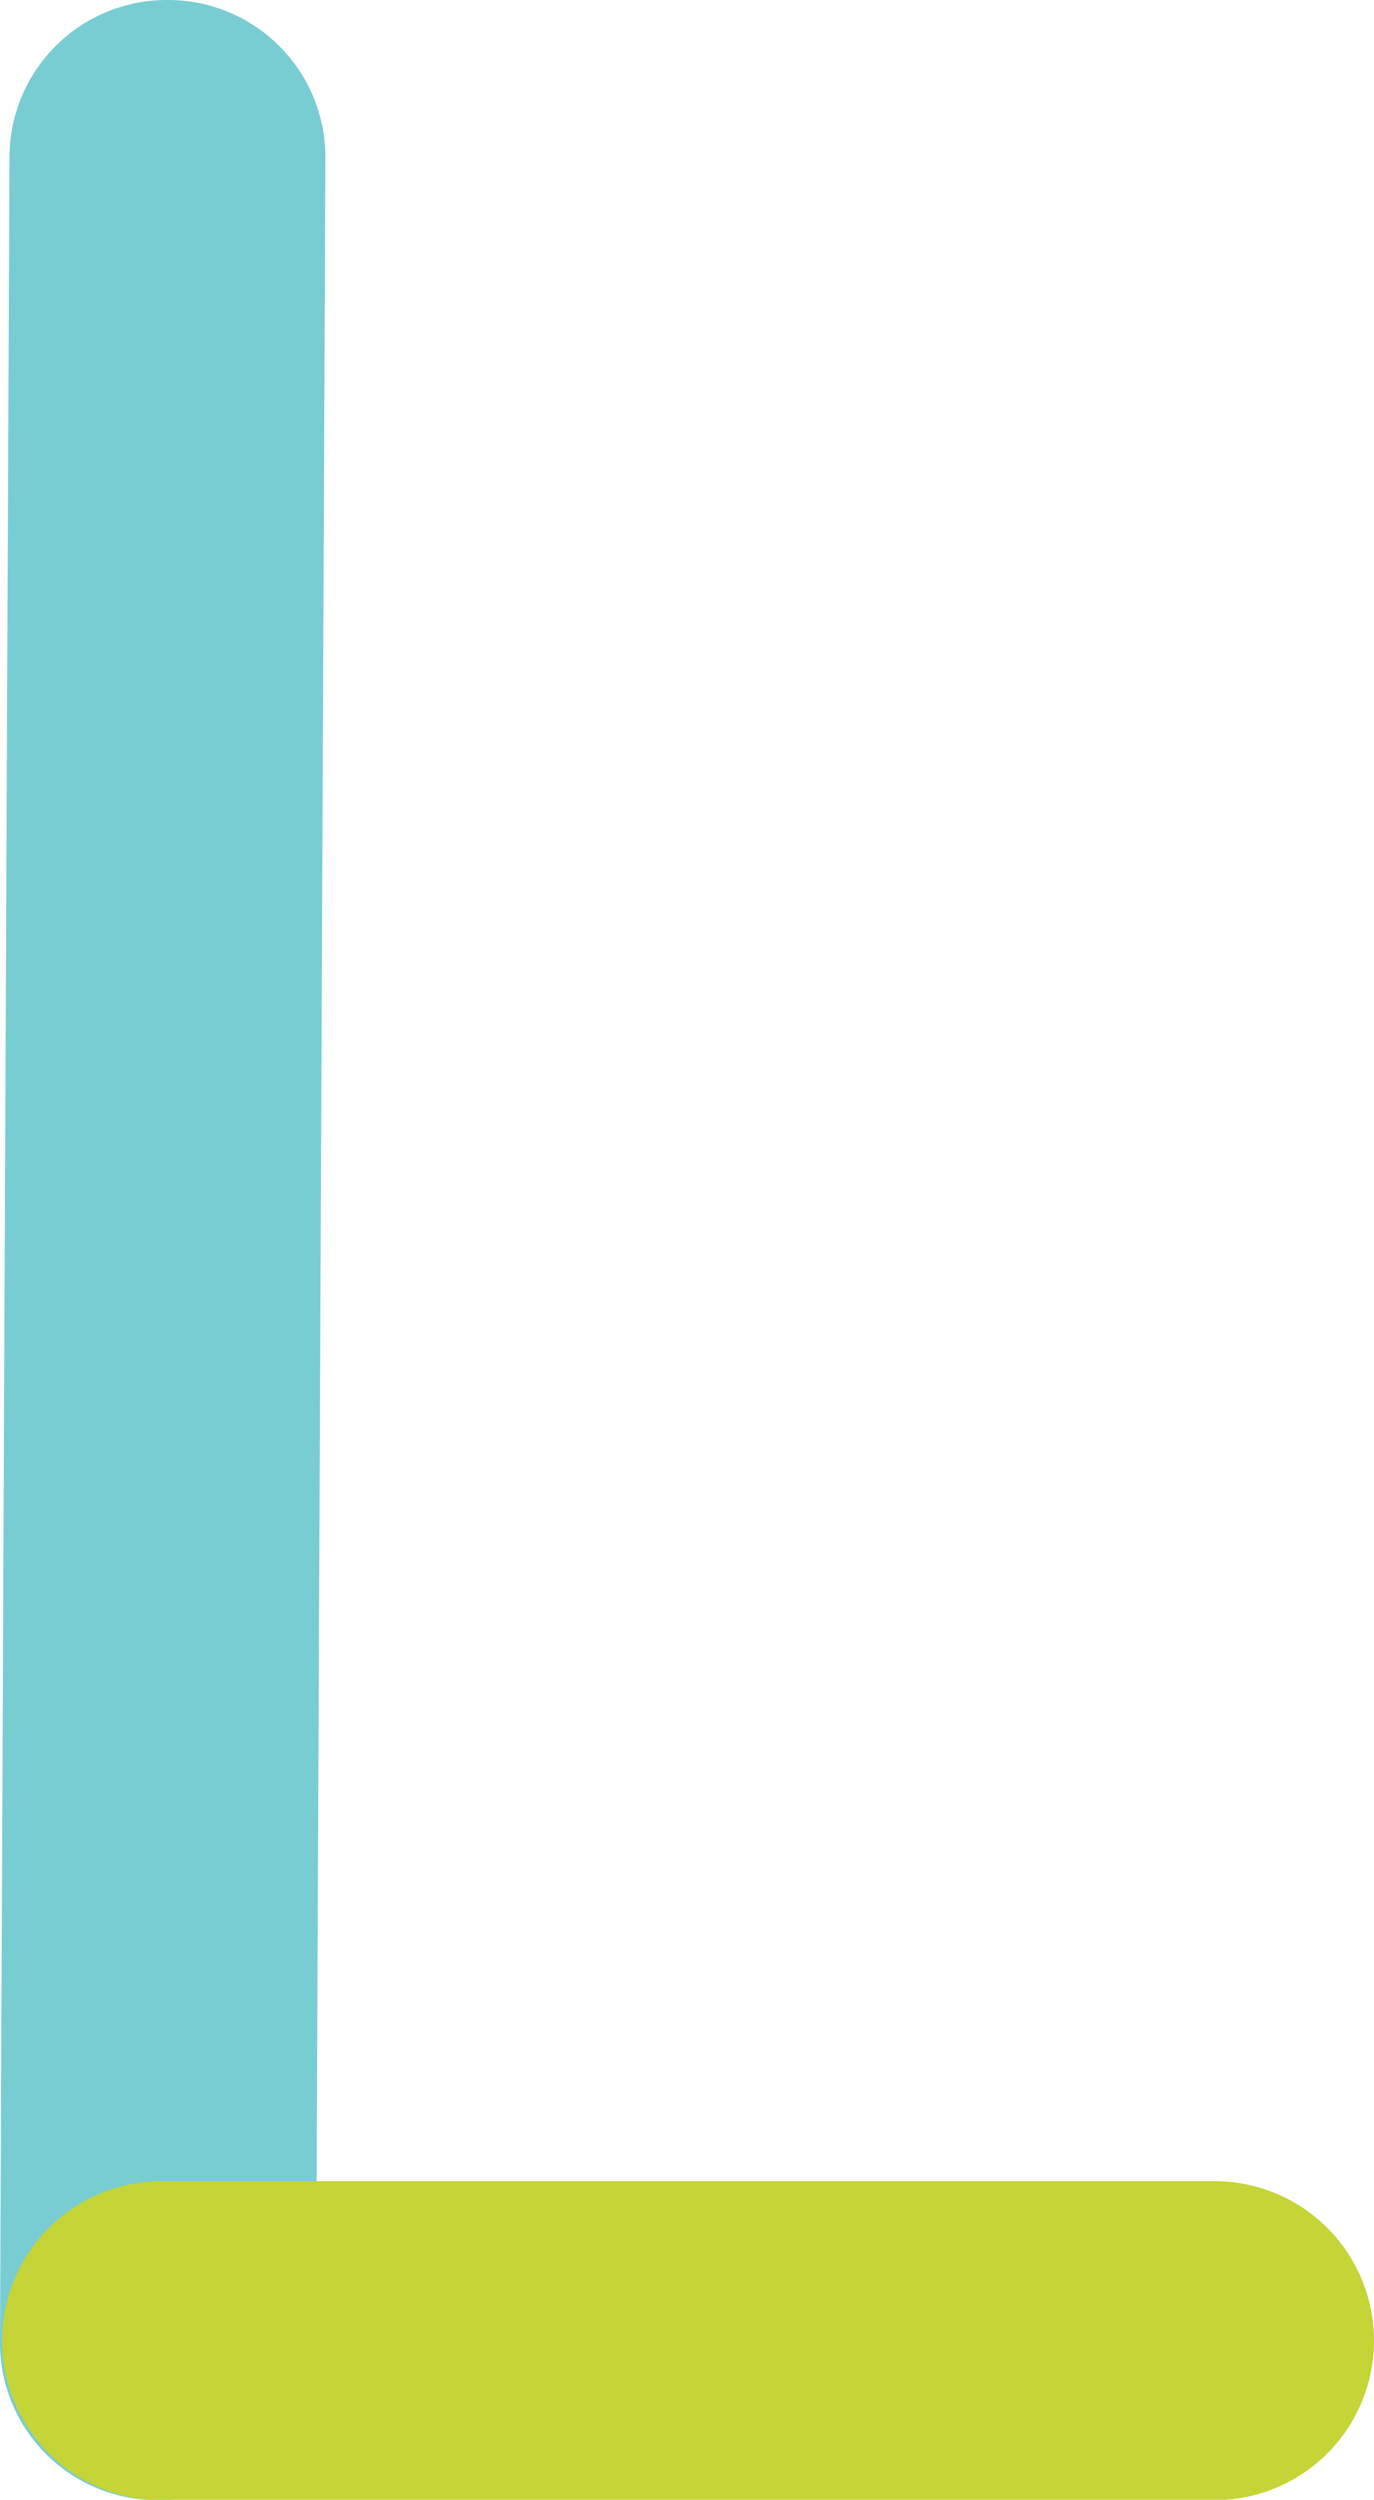 <svg xmlns="http://www.w3.org/2000/svg" viewBox="0 0 31.88 57.99"><defs><style>.cls-1{isolation:isolate;}.cls-2{fill:#78cdd2;}.cls-3{fill:#c5d436;mix-blend-mode:multiply;}</style></defs><title>Artboard 3</title><g class="cls-1"><g data-name="Layer 1"><path class="cls-2 color-secondary" d="M3.67,58h0A3.65,3.65,0,0,1,0,54.31L.22,3.62A3.65,3.65,0,0,1,3.88,0h0A3.65,3.65,0,0,1,7.55,3.65L7.33,54.34A3.65,3.65,0,0,1,3.67,58"/><path class="cls-3 color-primary" style="mix-blend-mode:multiply" d="M28.18,58H3.75a3.7,3.7,0,0,1,0-7.4H28.18a3.7,3.7,0,0,1,0,7.4Z"/></g></g></svg>
